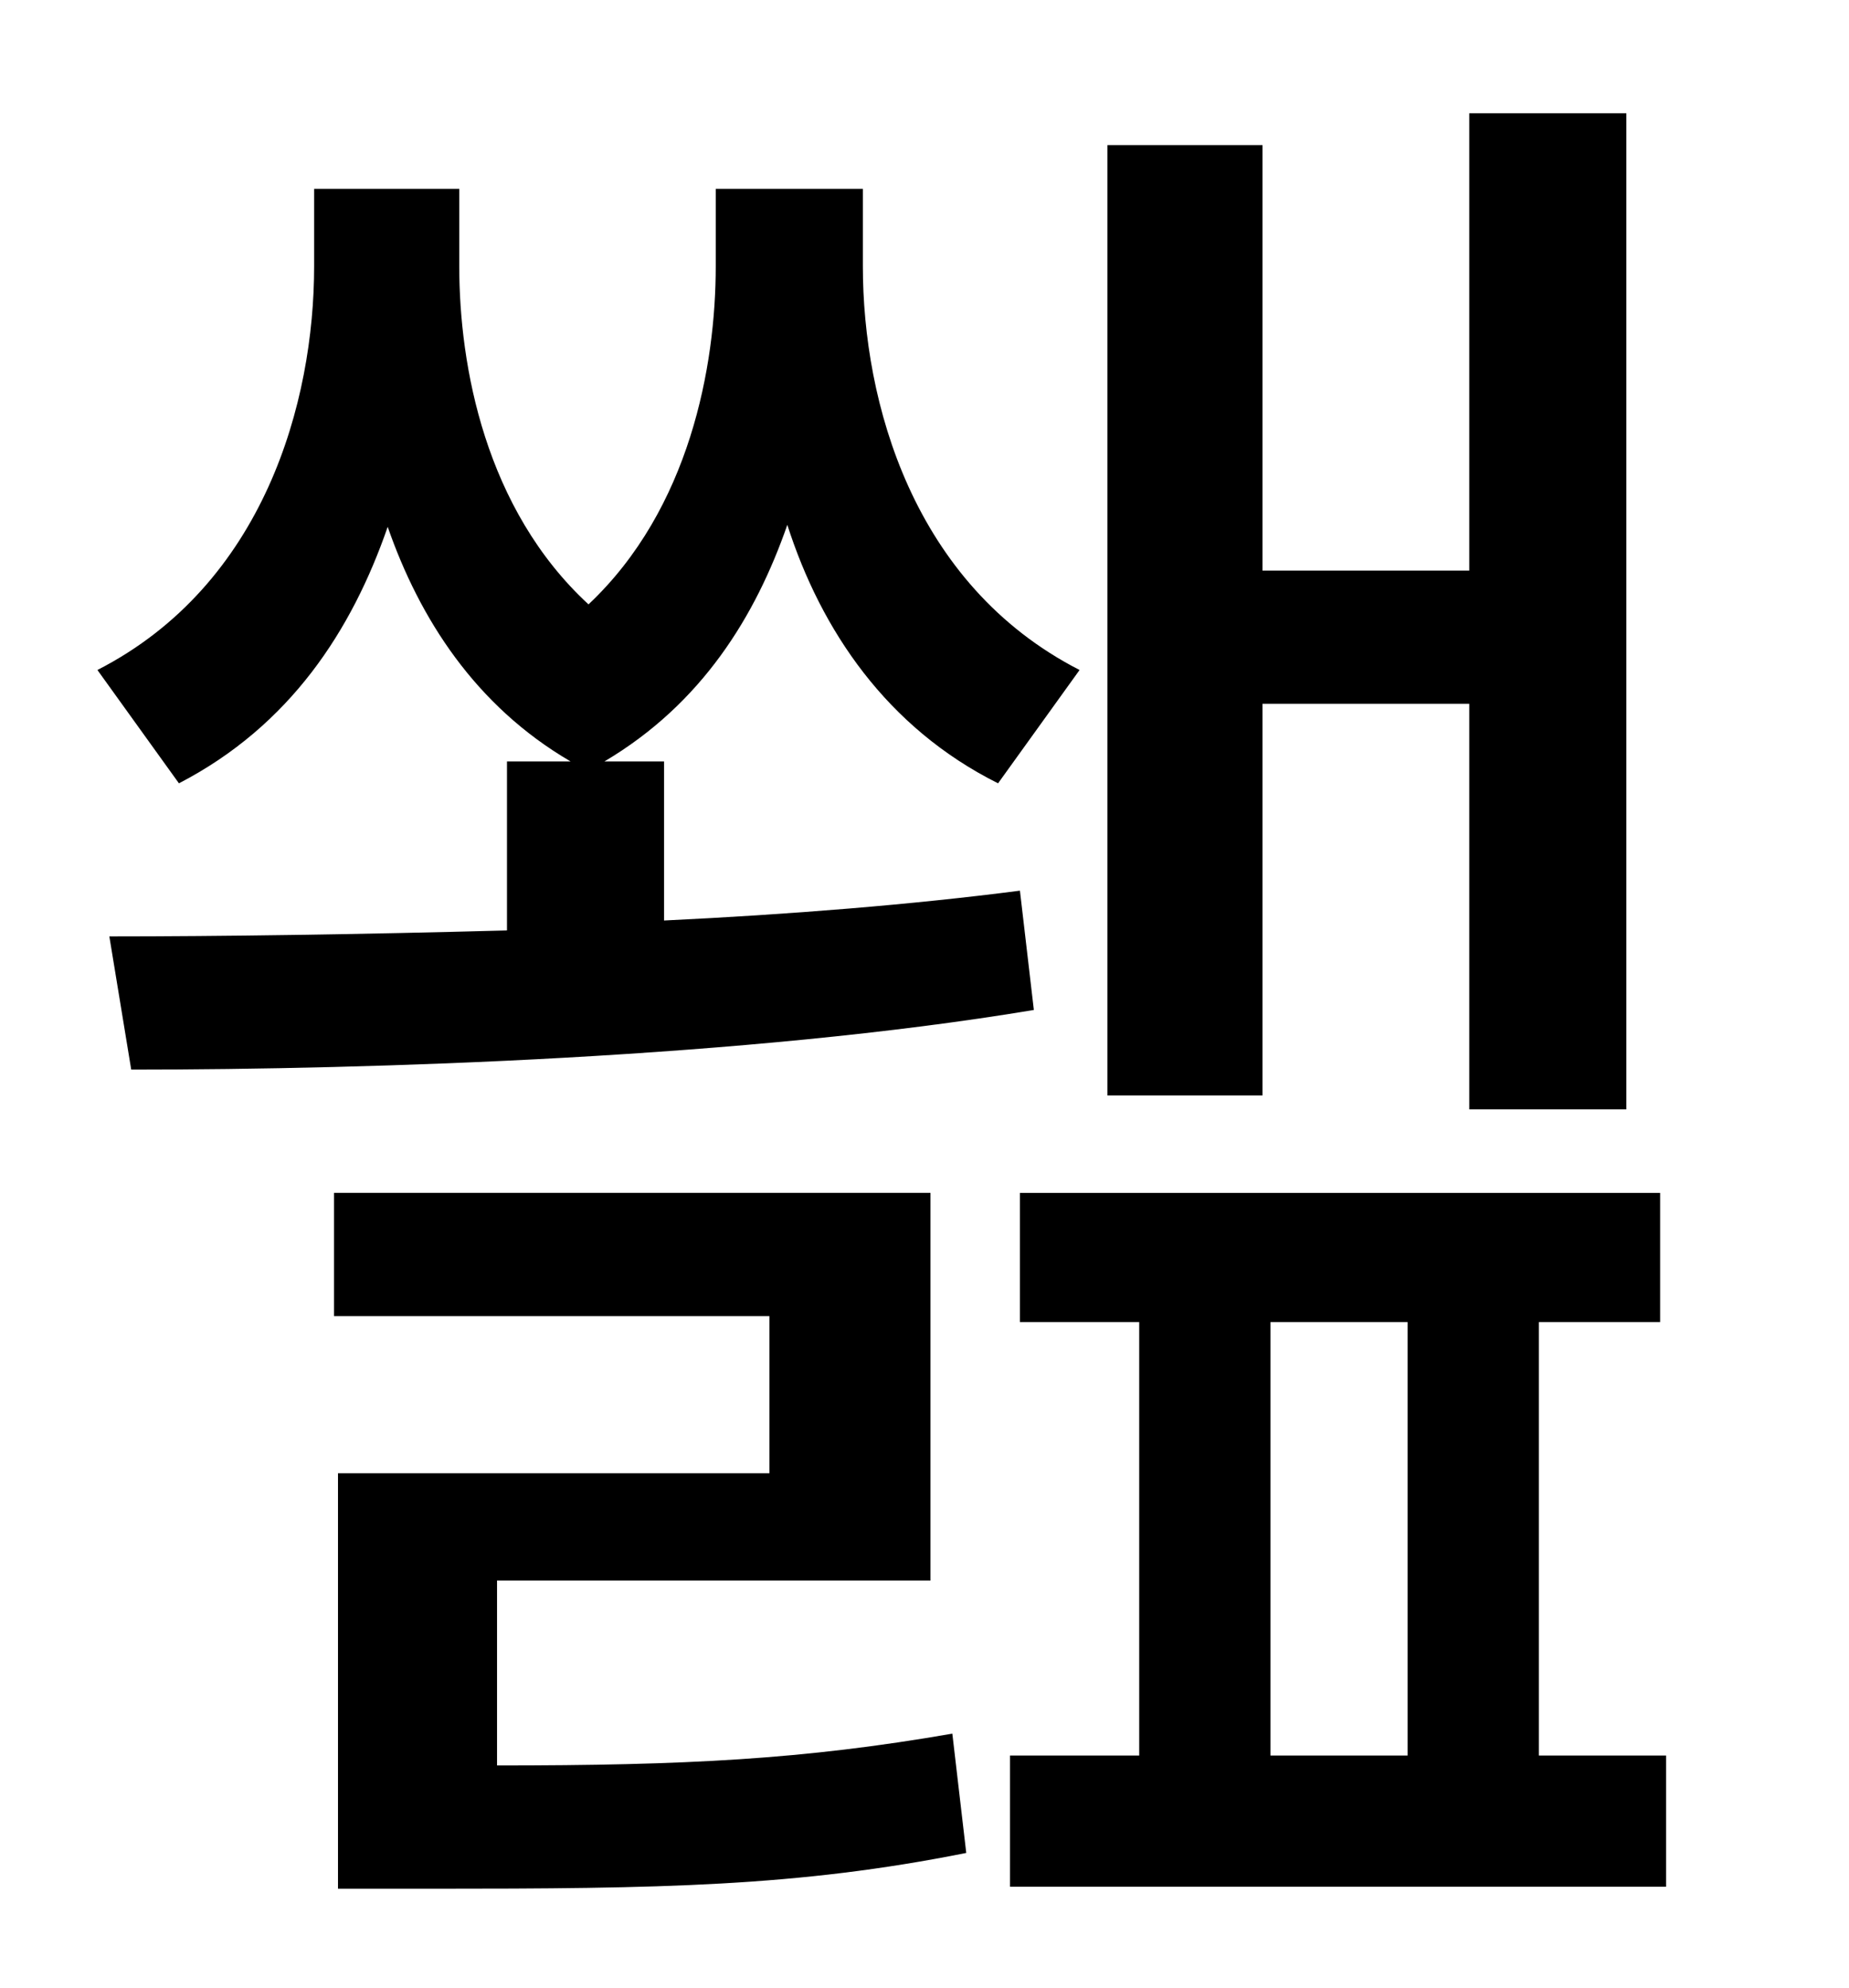 <?xml version="1.0" standalone="no"?>
<!DOCTYPE svg PUBLIC "-//W3C//DTD SVG 1.1//EN" "http://www.w3.org/Graphics/SVG/1.1/DTD/svg11.dtd" >
<svg xmlns="http://www.w3.org/2000/svg" xmlns:xlink="http://www.w3.org/1999/xlink" version="1.1" viewBox="-10 0 930 1000">
   <path fill="currentColor"
d="M625 354v197h-78v-478h78v214h104v-230h79v501h-79v-204h-104zM503 448l7 60c-144 24 -333 30 -454 30l-11 -67c56 0 126 -1 200 -3v-85h32c-48 -28 -76 -72 -92 -118c-18 52 -49 100 -105 129l-41 -57c84 -43 109 -135 109 -203v-39h73v39c0 50 13 122 65 170
c51 -48 64 -120 64 -170v-39h74v39c0 68 25 160 109 203l-41 57c-56 -28 -89 -77 -106 -130c-16 46 -43 90 -92 119h30v80c63 -3 125 -8 179 -15zM240 795v93c95 0 154 -3 229 -16l7 60c-85 17 -154 18 -269 18h-47v-209h217v-79h-219v-62h300v195h-218zM629 665v218h69
v-218h-69zM764 883h64v66h-330v-66h65v-218h-60v-65h322v65h-61v218z" />
</svg>
